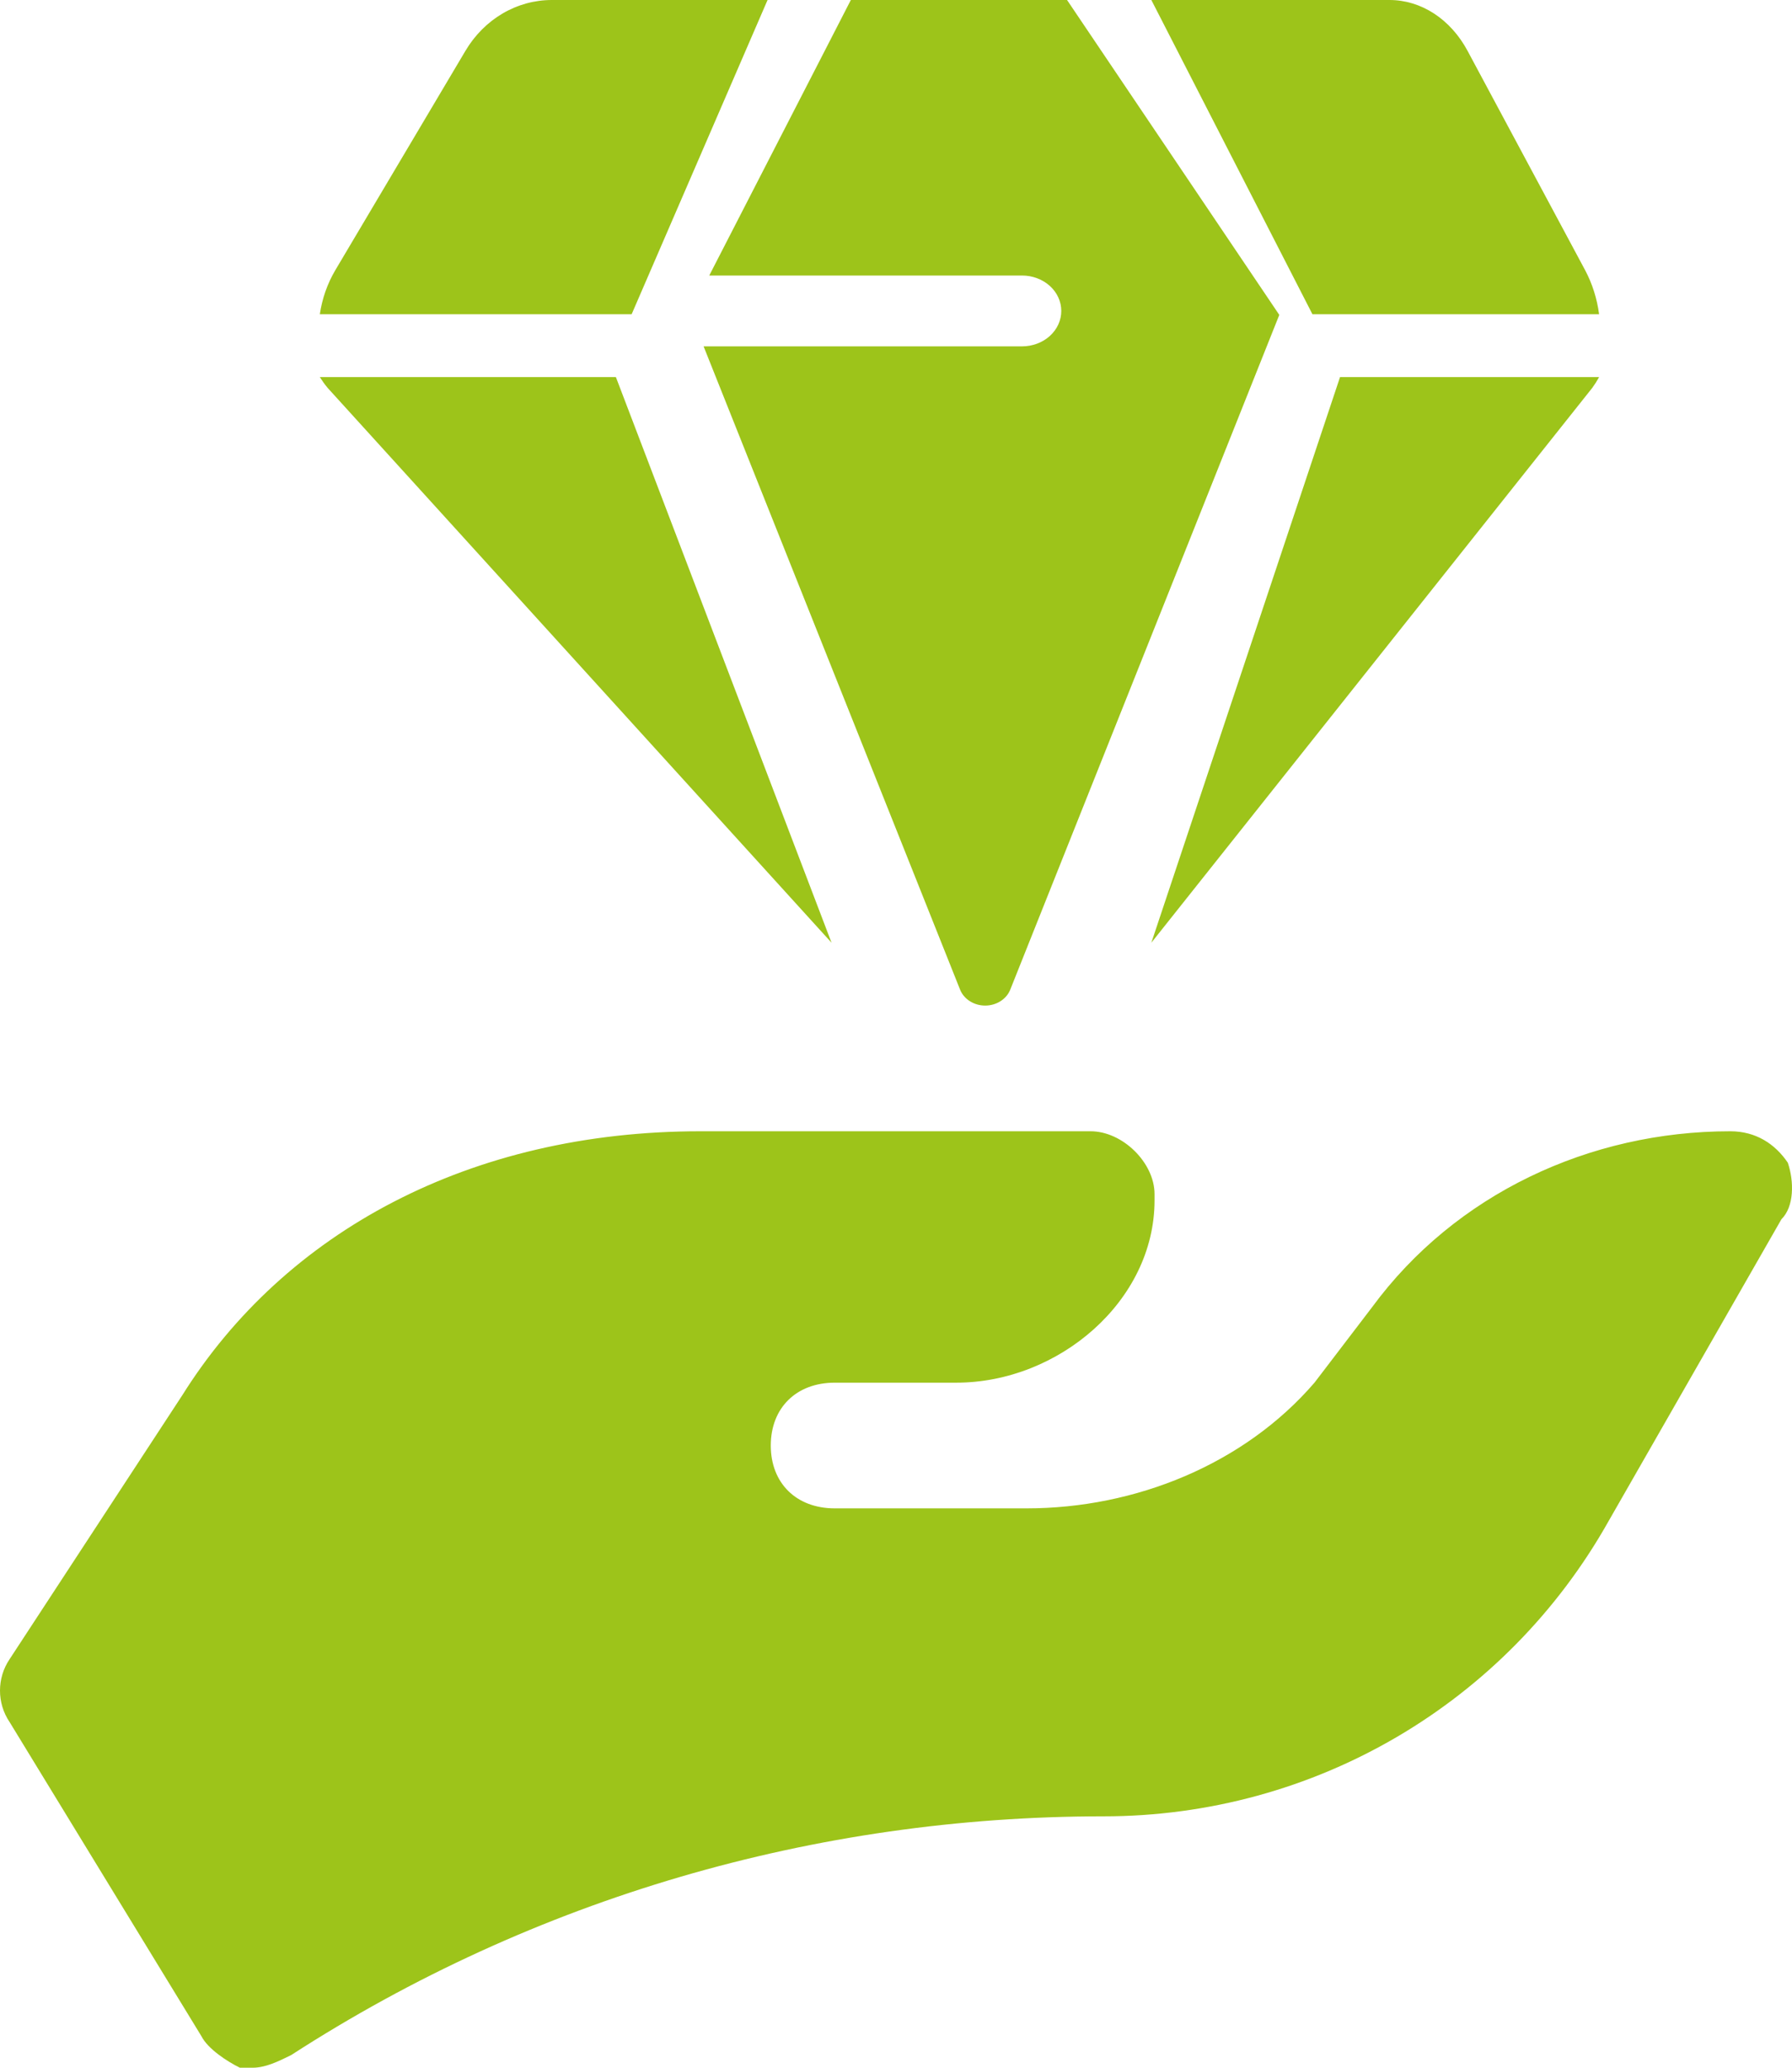 <svg width="65" height="75" viewBox="0 0 65 75" fill="none" xmlns="http://www.w3.org/2000/svg">
<path d="M58.003 11.398C57.928 10.833 57.757 10.293 57.501 9.809L53.232 1.845C52.929 1.279 52.511 0.814 52.016 0.491C51.521 0.169 50.966 -0 50.402 4.72571e-08H41.762L47.605 11.398L58.003 11.398Z" fill="#9DC41A"/>
<path d="M11.601 13.678C11.686 13.813 11.78 13.944 11.883 14.068L30.162 34.194L22.34 13.678H11.601Z" fill="#9DC41A"/>
<path d="M58.003 13.678C57.929 13.813 57.846 13.944 57.756 14.068L41.762 34.194L48.606 13.678H58.003Z" fill="#9DC41A"/>
<path d="M38.704 0H30.862L25.726 9.994H37.074C37.451 9.994 37.812 10.13 38.079 10.37C38.346 10.611 38.495 10.938 38.495 11.279C38.495 11.619 38.346 11.946 38.079 12.187C37.812 12.428 37.451 12.563 37.074 12.563H25.521L34.825 35.897C34.893 36.066 35.016 36.212 35.179 36.315C35.342 36.419 35.536 36.474 35.735 36.474C35.934 36.474 36.127 36.419 36.29 36.315C36.453 36.212 36.577 36.066 36.644 35.897L46.403 11.422L38.704 0Z" fill="#9DC41A"/>
<path d="M27.841 0H20.014C19.389 1.37834e-05 18.775 0.169 18.227 0.491C17.68 0.814 17.217 1.279 16.882 1.845L12.157 9.809C11.873 10.293 11.684 10.834 11.601 11.398H22.911L27.841 0Z" fill="#9DC41A"/>
<path d="M64.848 42.173C64.384 41.489 63.688 41.033 62.76 41.033C57.655 41.033 52.783 43.313 49.767 47.416L47.679 50.152C45.127 53.115 41.182 54.711 37.238 54.711H30.278C28.886 54.711 27.958 53.799 27.958 52.432C27.958 51.064 28.886 50.152 30.278 50.152H34.686C38.398 50.152 41.878 47.188 41.878 43.541V43.313C41.878 42.173 40.718 41.033 39.558 41.033H25.405C17.053 41.033 10.325 44.681 6.612 50.608L0.348 60.182C-0.116 60.866 -0.116 61.778 0.348 62.462L7.308 73.86C7.54 74.316 8.236 74.772 8.7 75C8.932 75 8.932 75 9.165 75C9.629 75 10.093 74.772 10.557 74.544C19.373 68.845 29.582 65.882 40.022 65.882C47.679 65.882 54.639 61.778 58.351 55.167L64.616 44.225C65.08 43.769 65.08 42.857 64.848 42.173Z" fill="#9DC41A"/>
</svg>
